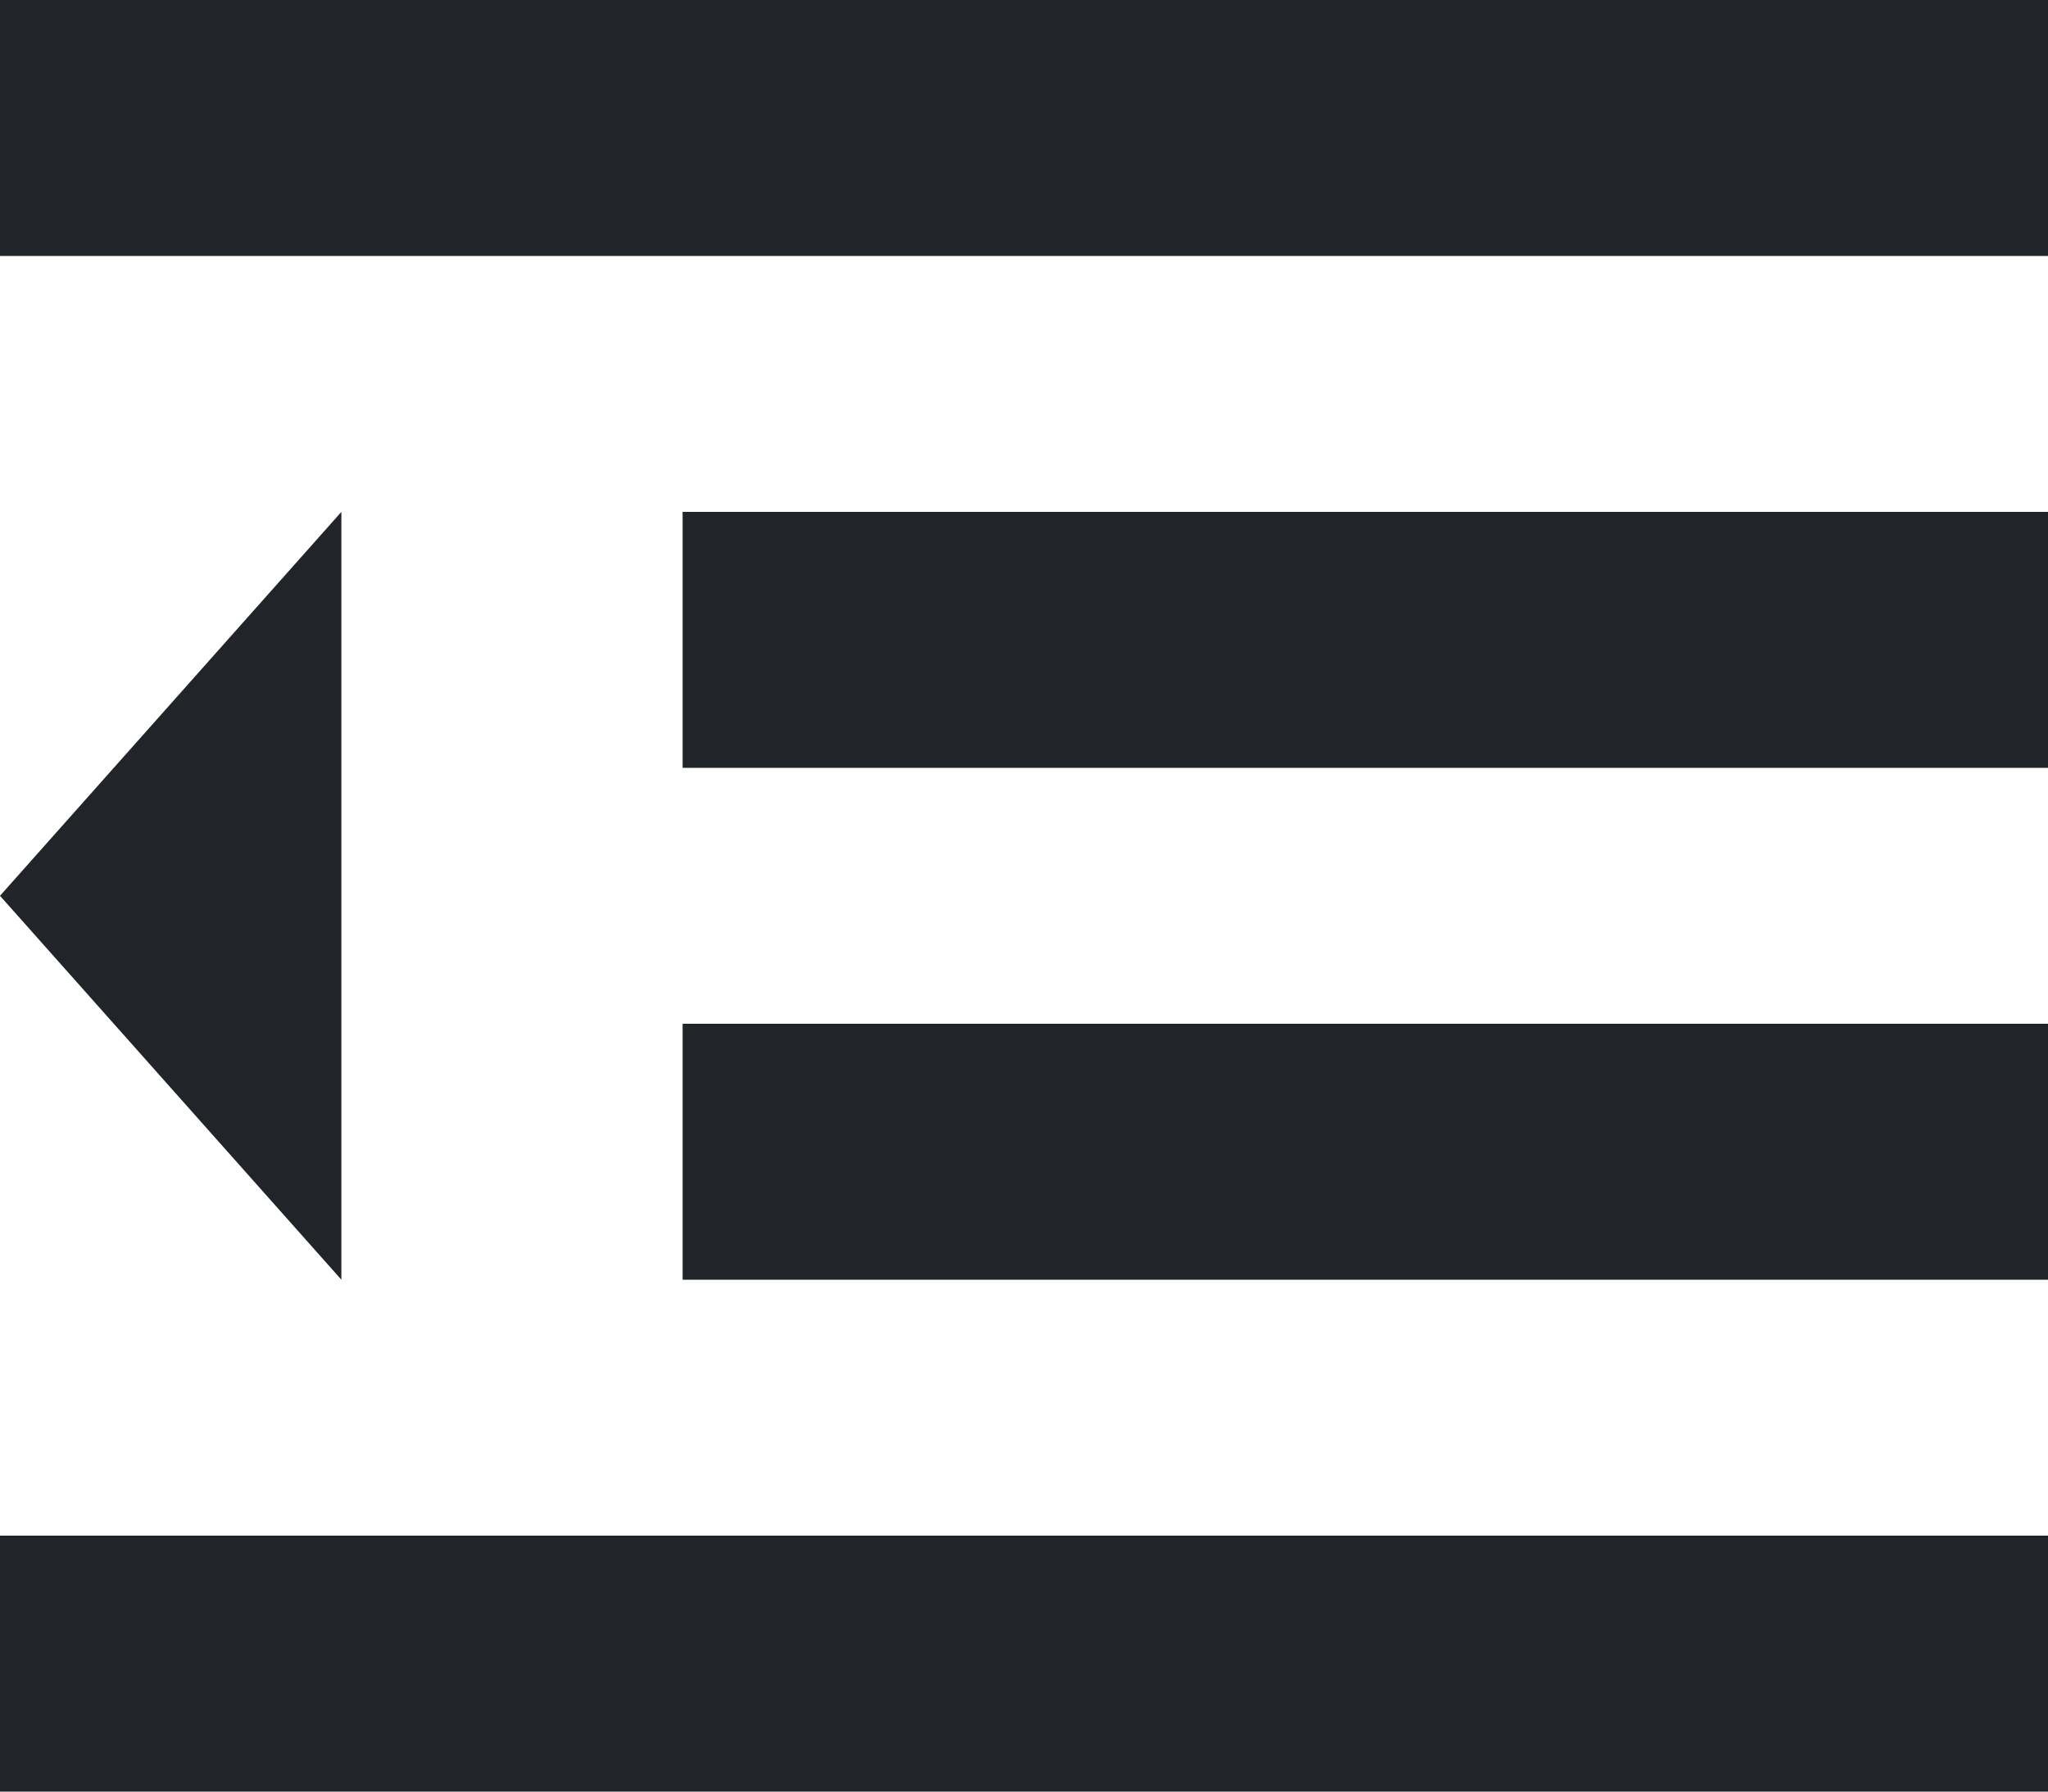 <svg width="16" height="14" viewBox="0 0 16 14" fill="none" xmlns="http://www.w3.org/2000/svg">
<path d="M0 7L2.667 10V4L0 7ZM0 14H16V12H0V14ZM0 2H16V0H0V2ZM5.333 6H16V4H5.333V6ZM5.333 10H16V8H5.333V10Z" fill="#212529"/>
</svg>
